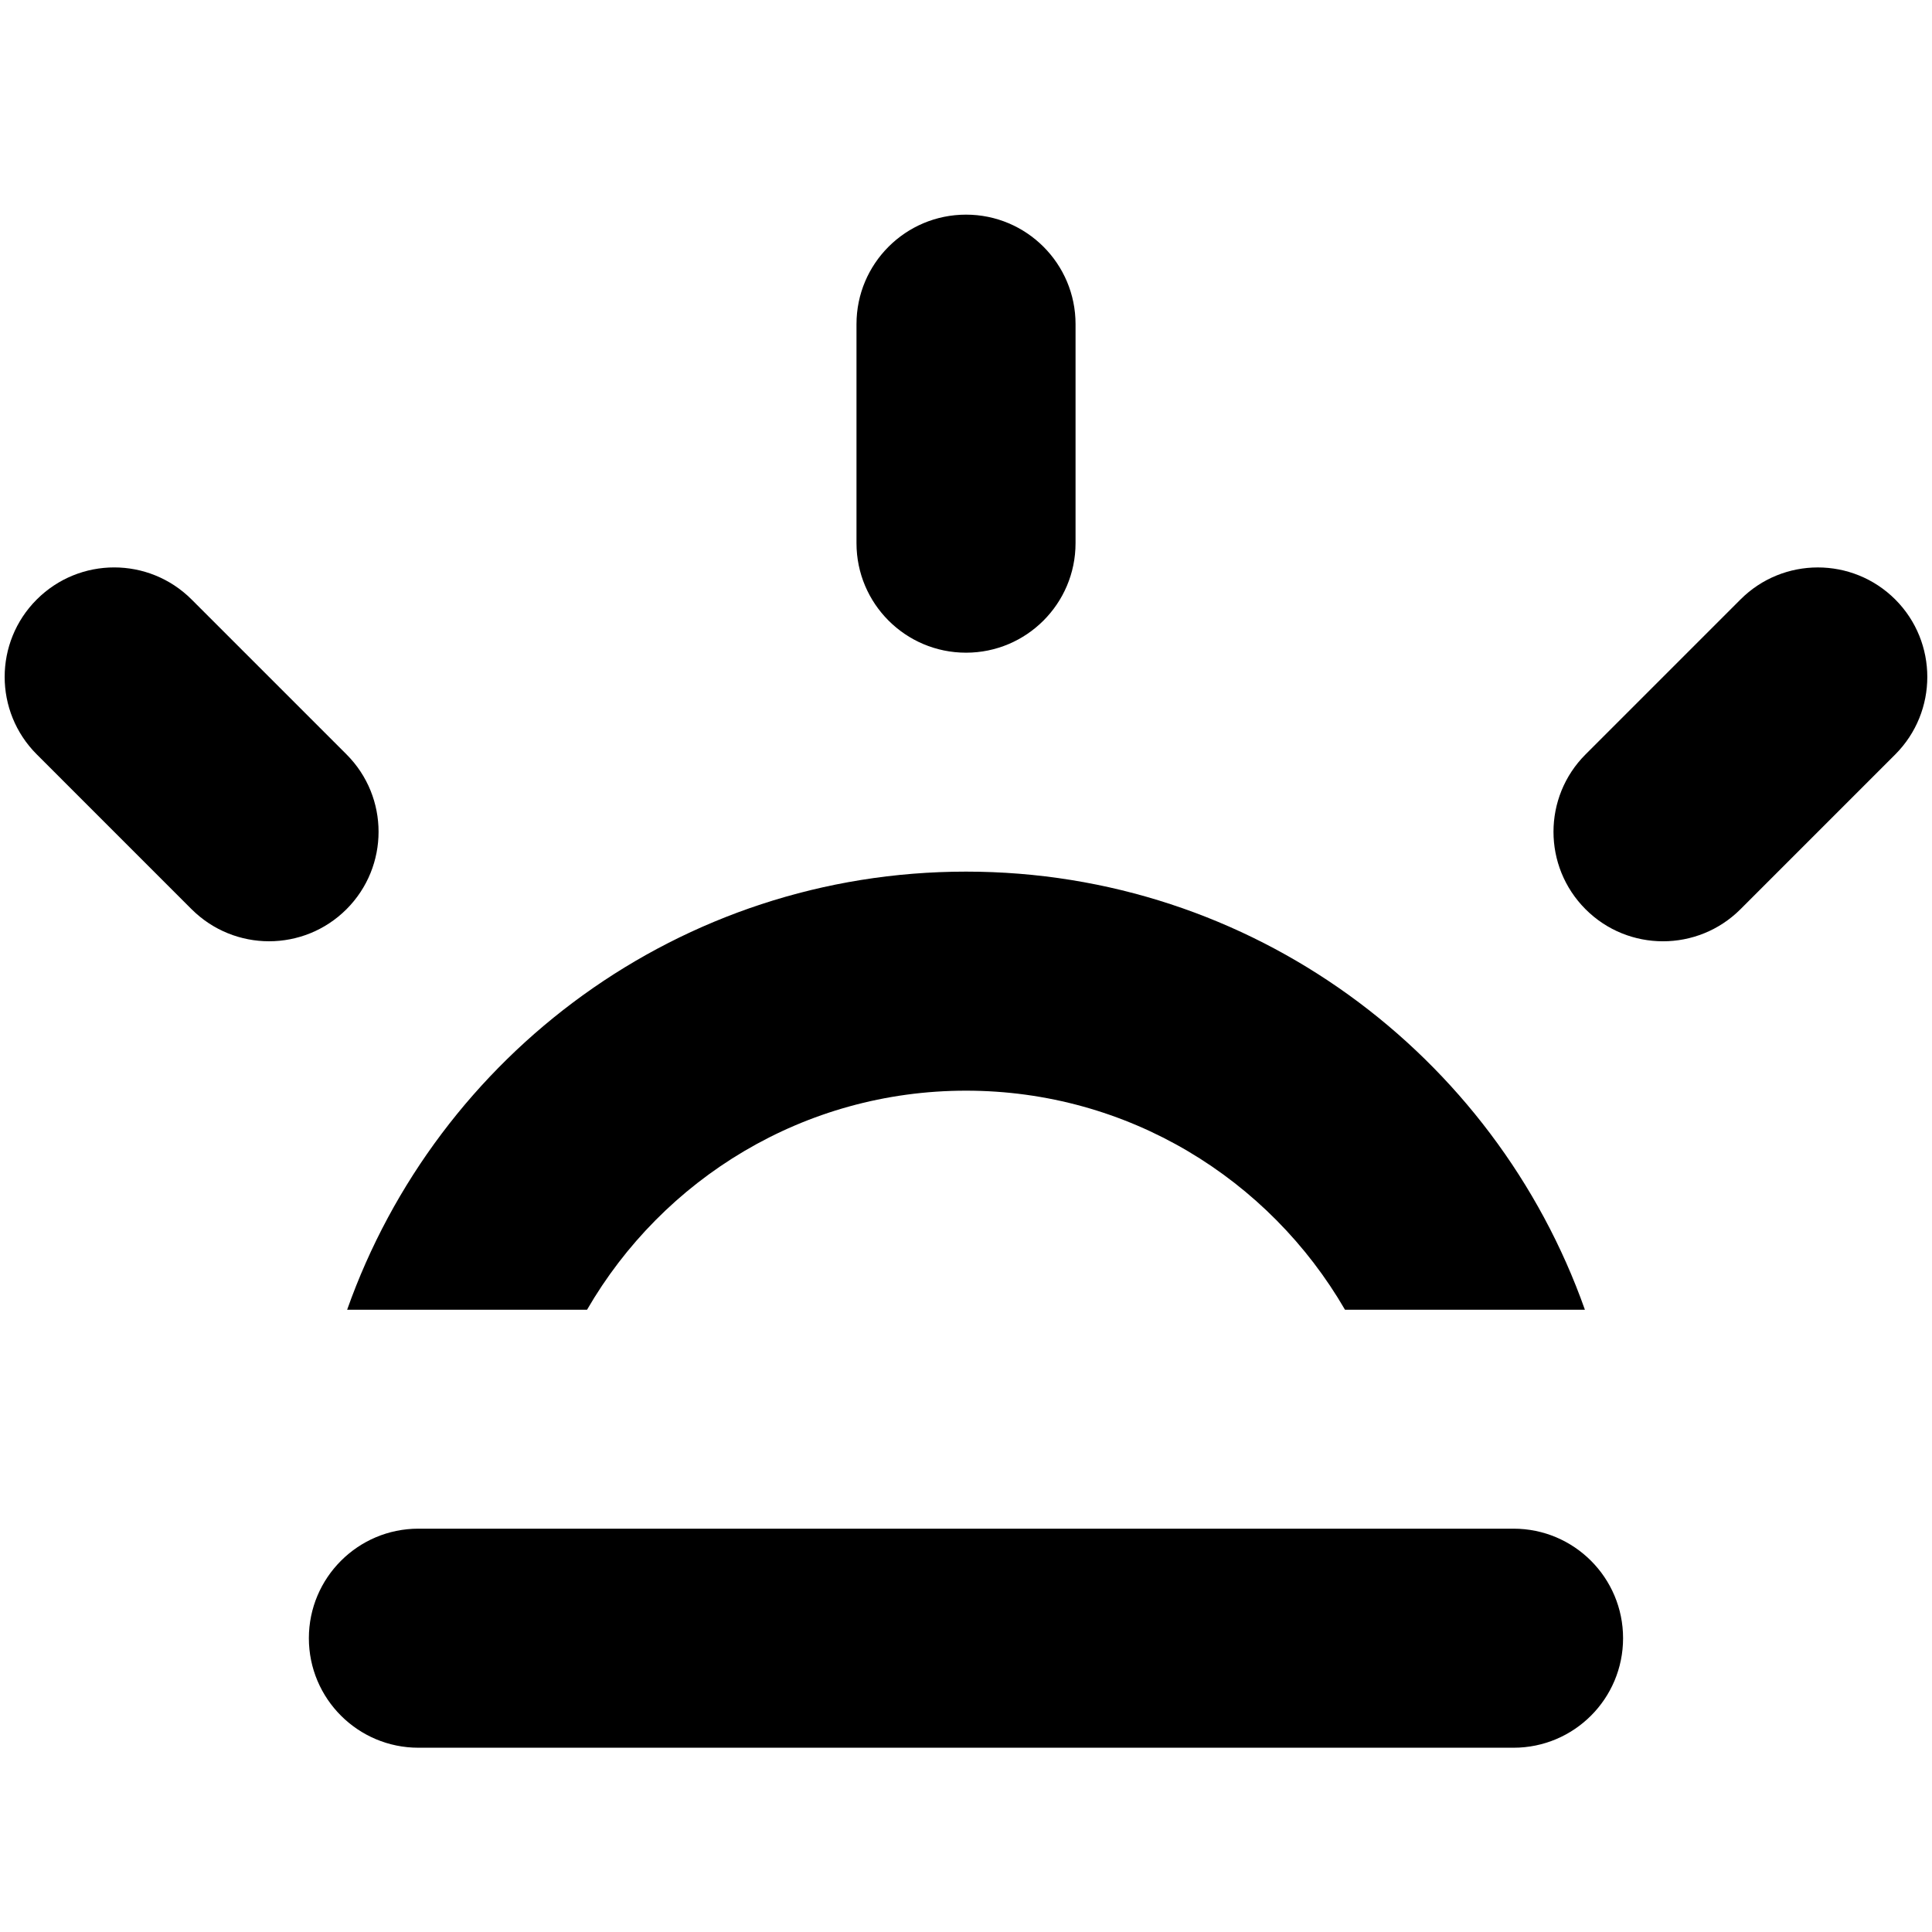 <?xml version="1.0" encoding="UTF-8" standalone="no"?>
<!-- Generator: Adobe Illustrator 15.1.0, SVG Export Plug-In . SVG Version: 6.00 Build 0)  -->

<svg
   xmlns:dc="http://purl.org/dc/elements/1.1/"
   xmlns:cc="http://creativecommons.org/ns#"
   xmlns:rdf="http://www.w3.org/1999/02/22-rdf-syntax-ns#"
   xmlns:svg="http://www.w3.org/2000/svg"
   xmlns="http://www.w3.org/2000/svg"
   xmlns:sodipodi="http://sodipodi.sourceforge.net/DTD/sodipodi-0.dtd"
   xmlns:inkscape="http://www.inkscape.org/namespaces/inkscape"
   version="1.1"
   id="Layer_1"
   x="0px"
   y="0px"
   width="100px"
   height="100px"
   viewBox="0 0 100 100"
   enable-background="new 0 0 100 100"
   xml:space="preserve"
   sodipodi:docname="Sun-Lower-symbolic.svg"
   inkscape:version="0.92.4 5da689c313, 2019-01-14"><defs
   id="defs7" /><sodipodi:namedview
   pagecolor="#ffffff"
   bordercolor="#666666"
   borderopacity="1"
   objecttolerance="10"
   gridtolerance="10"
   guidetolerance="10"
   inkscape:pageopacity="0"
   inkscape:pageshadow="2"
   inkscape:window-width="640"
   inkscape:window-height="480"
   id="namedview5"
   showgrid="false"
   inkscape:zoom="2.36"
   inkscape:cx="50"
   inkscape:cy="50"
   inkscape:window-x="0"
   inkscape:window-y="0"
   inkscape:window-maximized="0"
   inkscape:current-layer="Layer_1" />
<path
   d="m 90.085,47.063 c -2.214,2.211 -5.808,2.211 -8.016,0 -2.214,-2.214 -2.214,-5.805 0,-8.016 l 8.016,-8.016 c 2.208,-2.214 5.802,-2.214 8.016,0 2.208,2.211 2.208,5.802 0,8.016 z M 69.616,67.791 C 65.691,61.02 58.389,56.453 50.001,56.453 c -8.387,0 -15.695,4.566 -19.615,11.338 H 17.968 c 4.671,-13.203 17.228,-22.676 32.033,-22.676 14.799,0 27.359,9.473 32.033,22.676 z M 50.001,33.783 c -3.132,0 -5.669,-2.54 -5.669,-5.669 V 16.776 c 0,-3.129 2.537,-5.666 5.669,-5.666 3.129,0 5.669,2.537 5.669,5.666 V 28.114 c 0,3.129 -2.54,5.669 -5.669,5.669 z M 9.918,47.063 1.902,39.046 c -2.214,-2.214 -2.214,-5.805 0,-8.016 2.214,-2.214 5.802,-2.214 8.016,0 l 8.016,8.016 c 2.214,2.211 2.214,5.802 0,8.016 -2.214,2.211 -5.799,2.211 -8.016,0 z M 21.656,79.124 h 56.685 c 3.132,0 5.669,2.54 5.669,5.669 0,3.132 -2.537,5.669 -5.669,5.669 H 21.656 c -3.129,0 -5.669,-2.537 -5.669,-5.669 0,-3.126 2.54,-5.669 5.669,-5.669 z"
   id="path2"
   inkscape:connector-curvature="0"
   style="clip-rule:evenodd;fill-rule:evenodd;stroke-width:2.835" />
</svg>